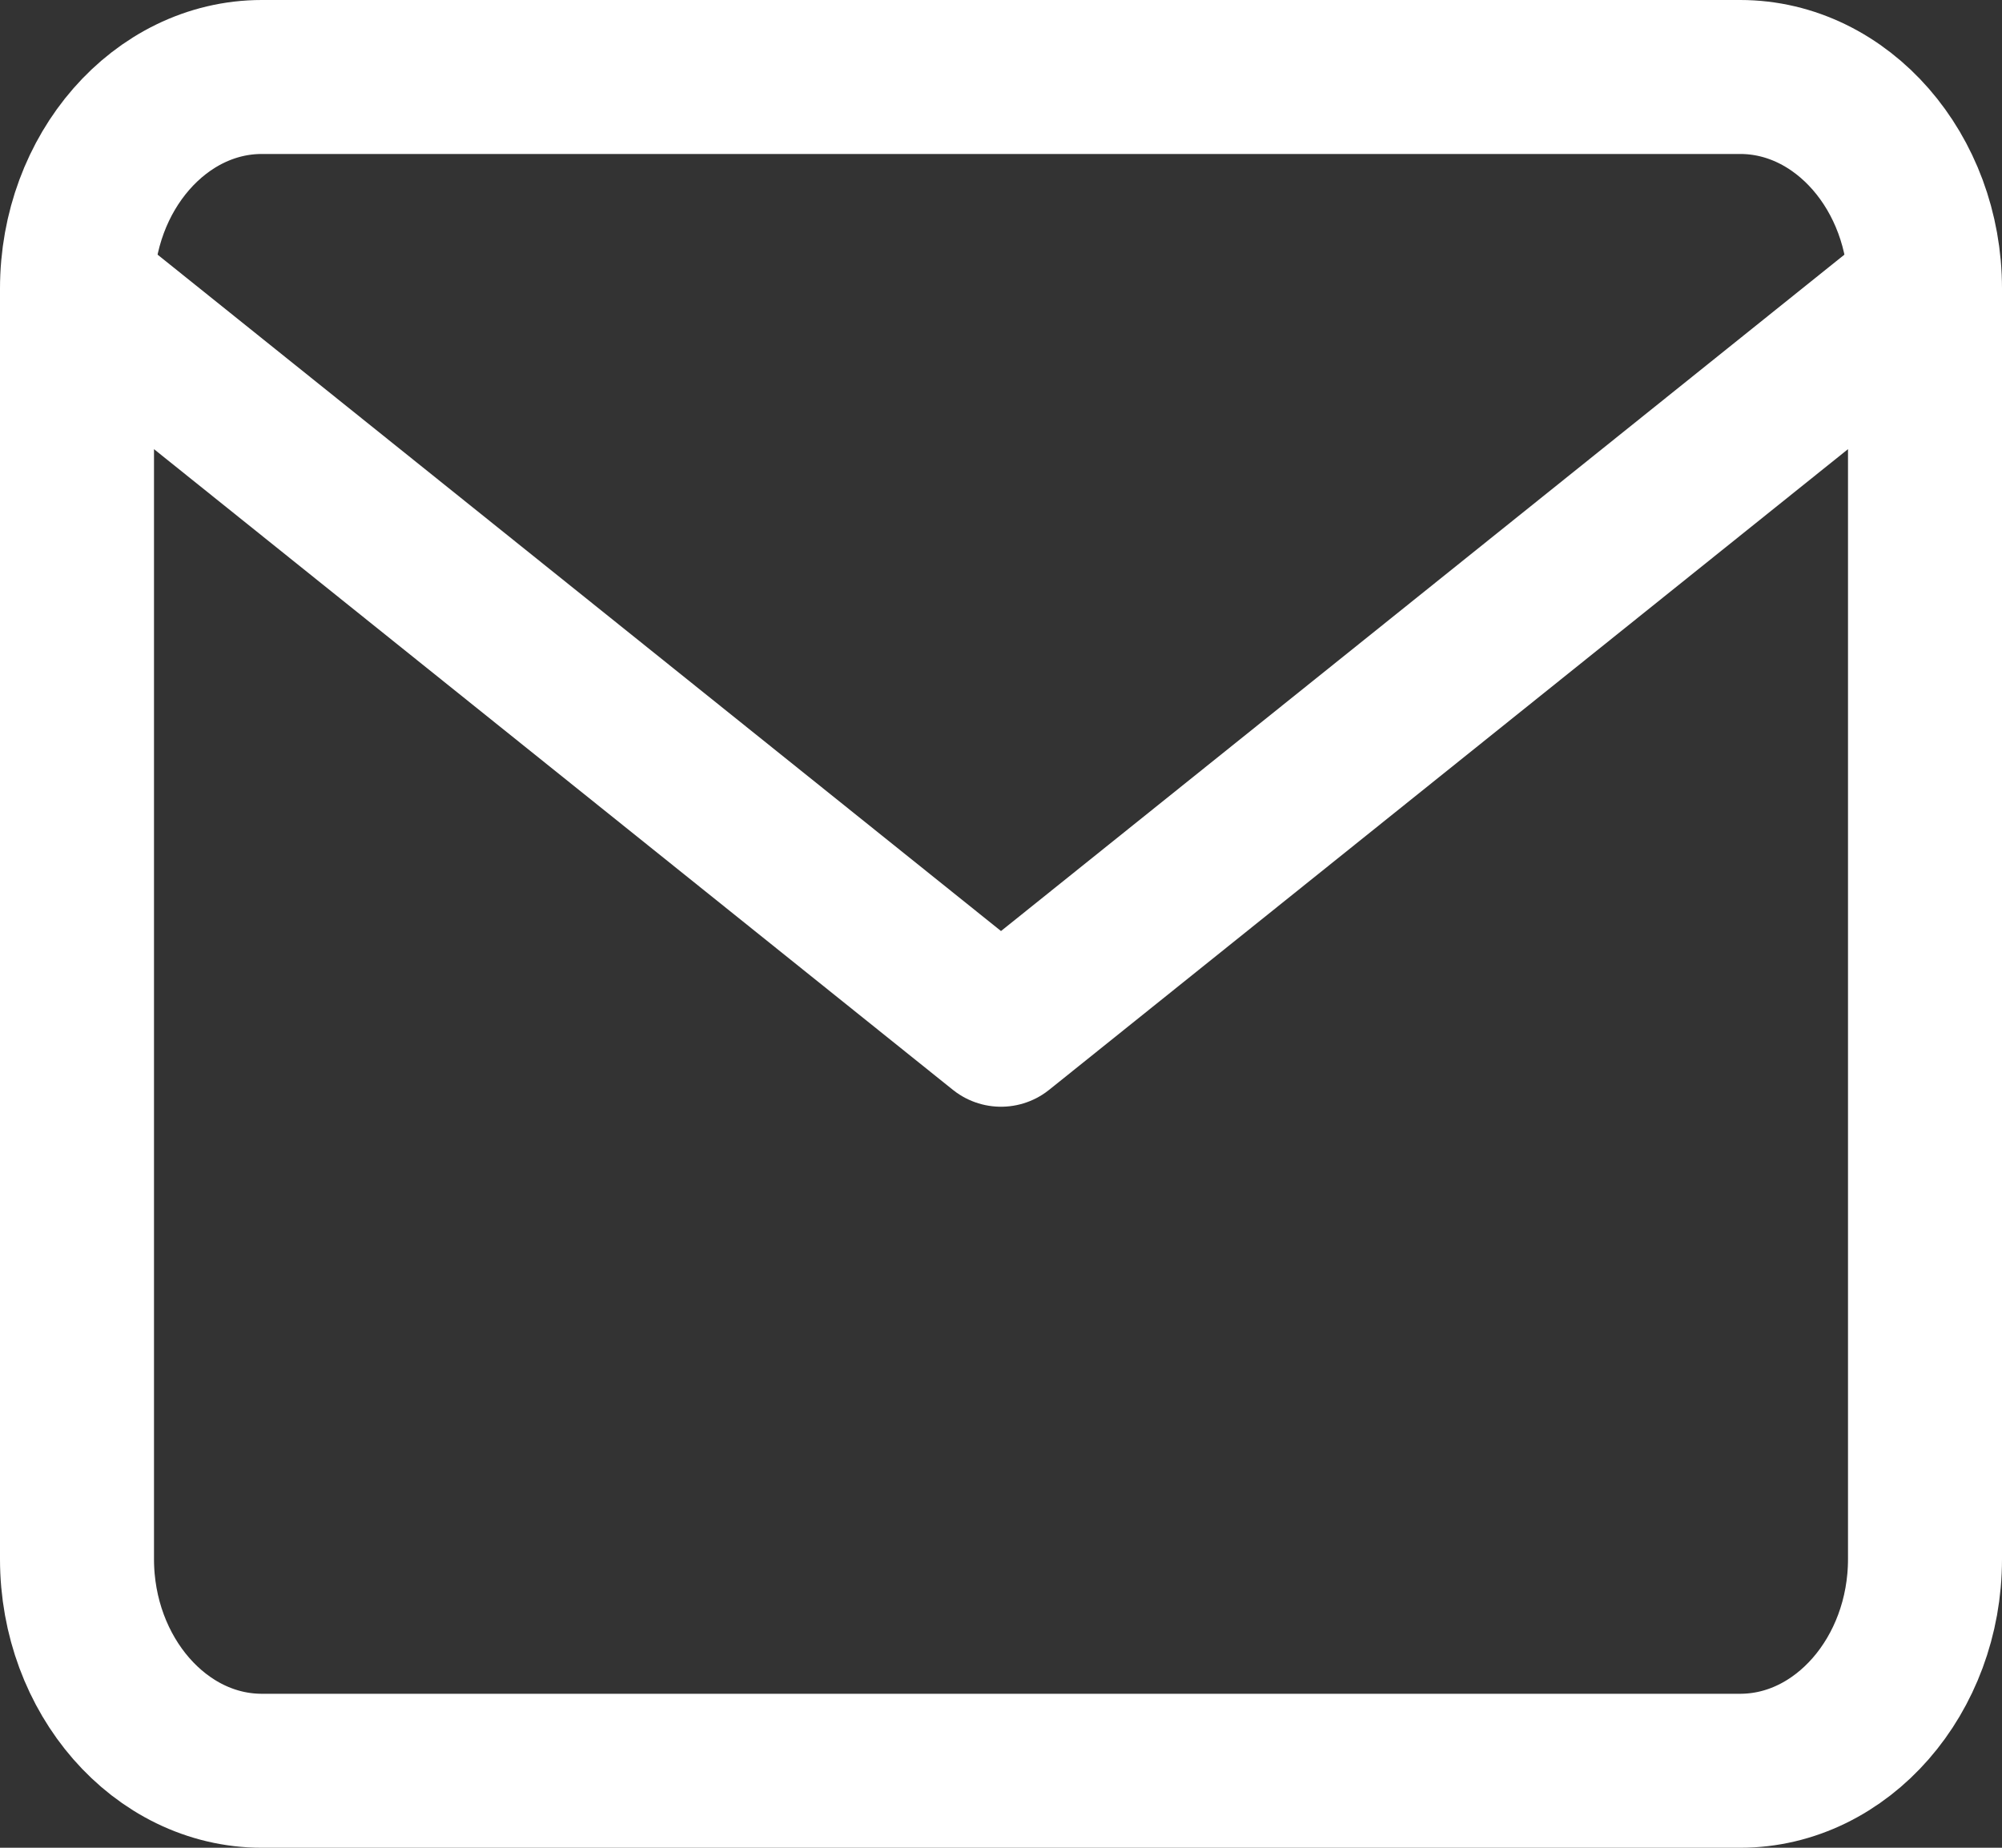 <svg width="26" height="24" viewBox="0 0 26 24" fill="none" xmlns="http://www.w3.org/2000/svg">
<rect x="0" y="0" width="26" height="24" fill="#333333" stroke="none"/>
<path d="M25 3.75C25 2.237 23.92 1 22.6 1H3.4C2.08 1 1 2.237 1 3.75M25 3.75V20.25C25 21.762 23.92 23 22.6 23H3.4C2.08 23 1 21.762 1 20.25V3.75M25 3.75L13 13.375L1 3.75" stroke="white" stroke-width="2" stroke-linecap="round" stroke-linejoin="round"/>
</svg>
